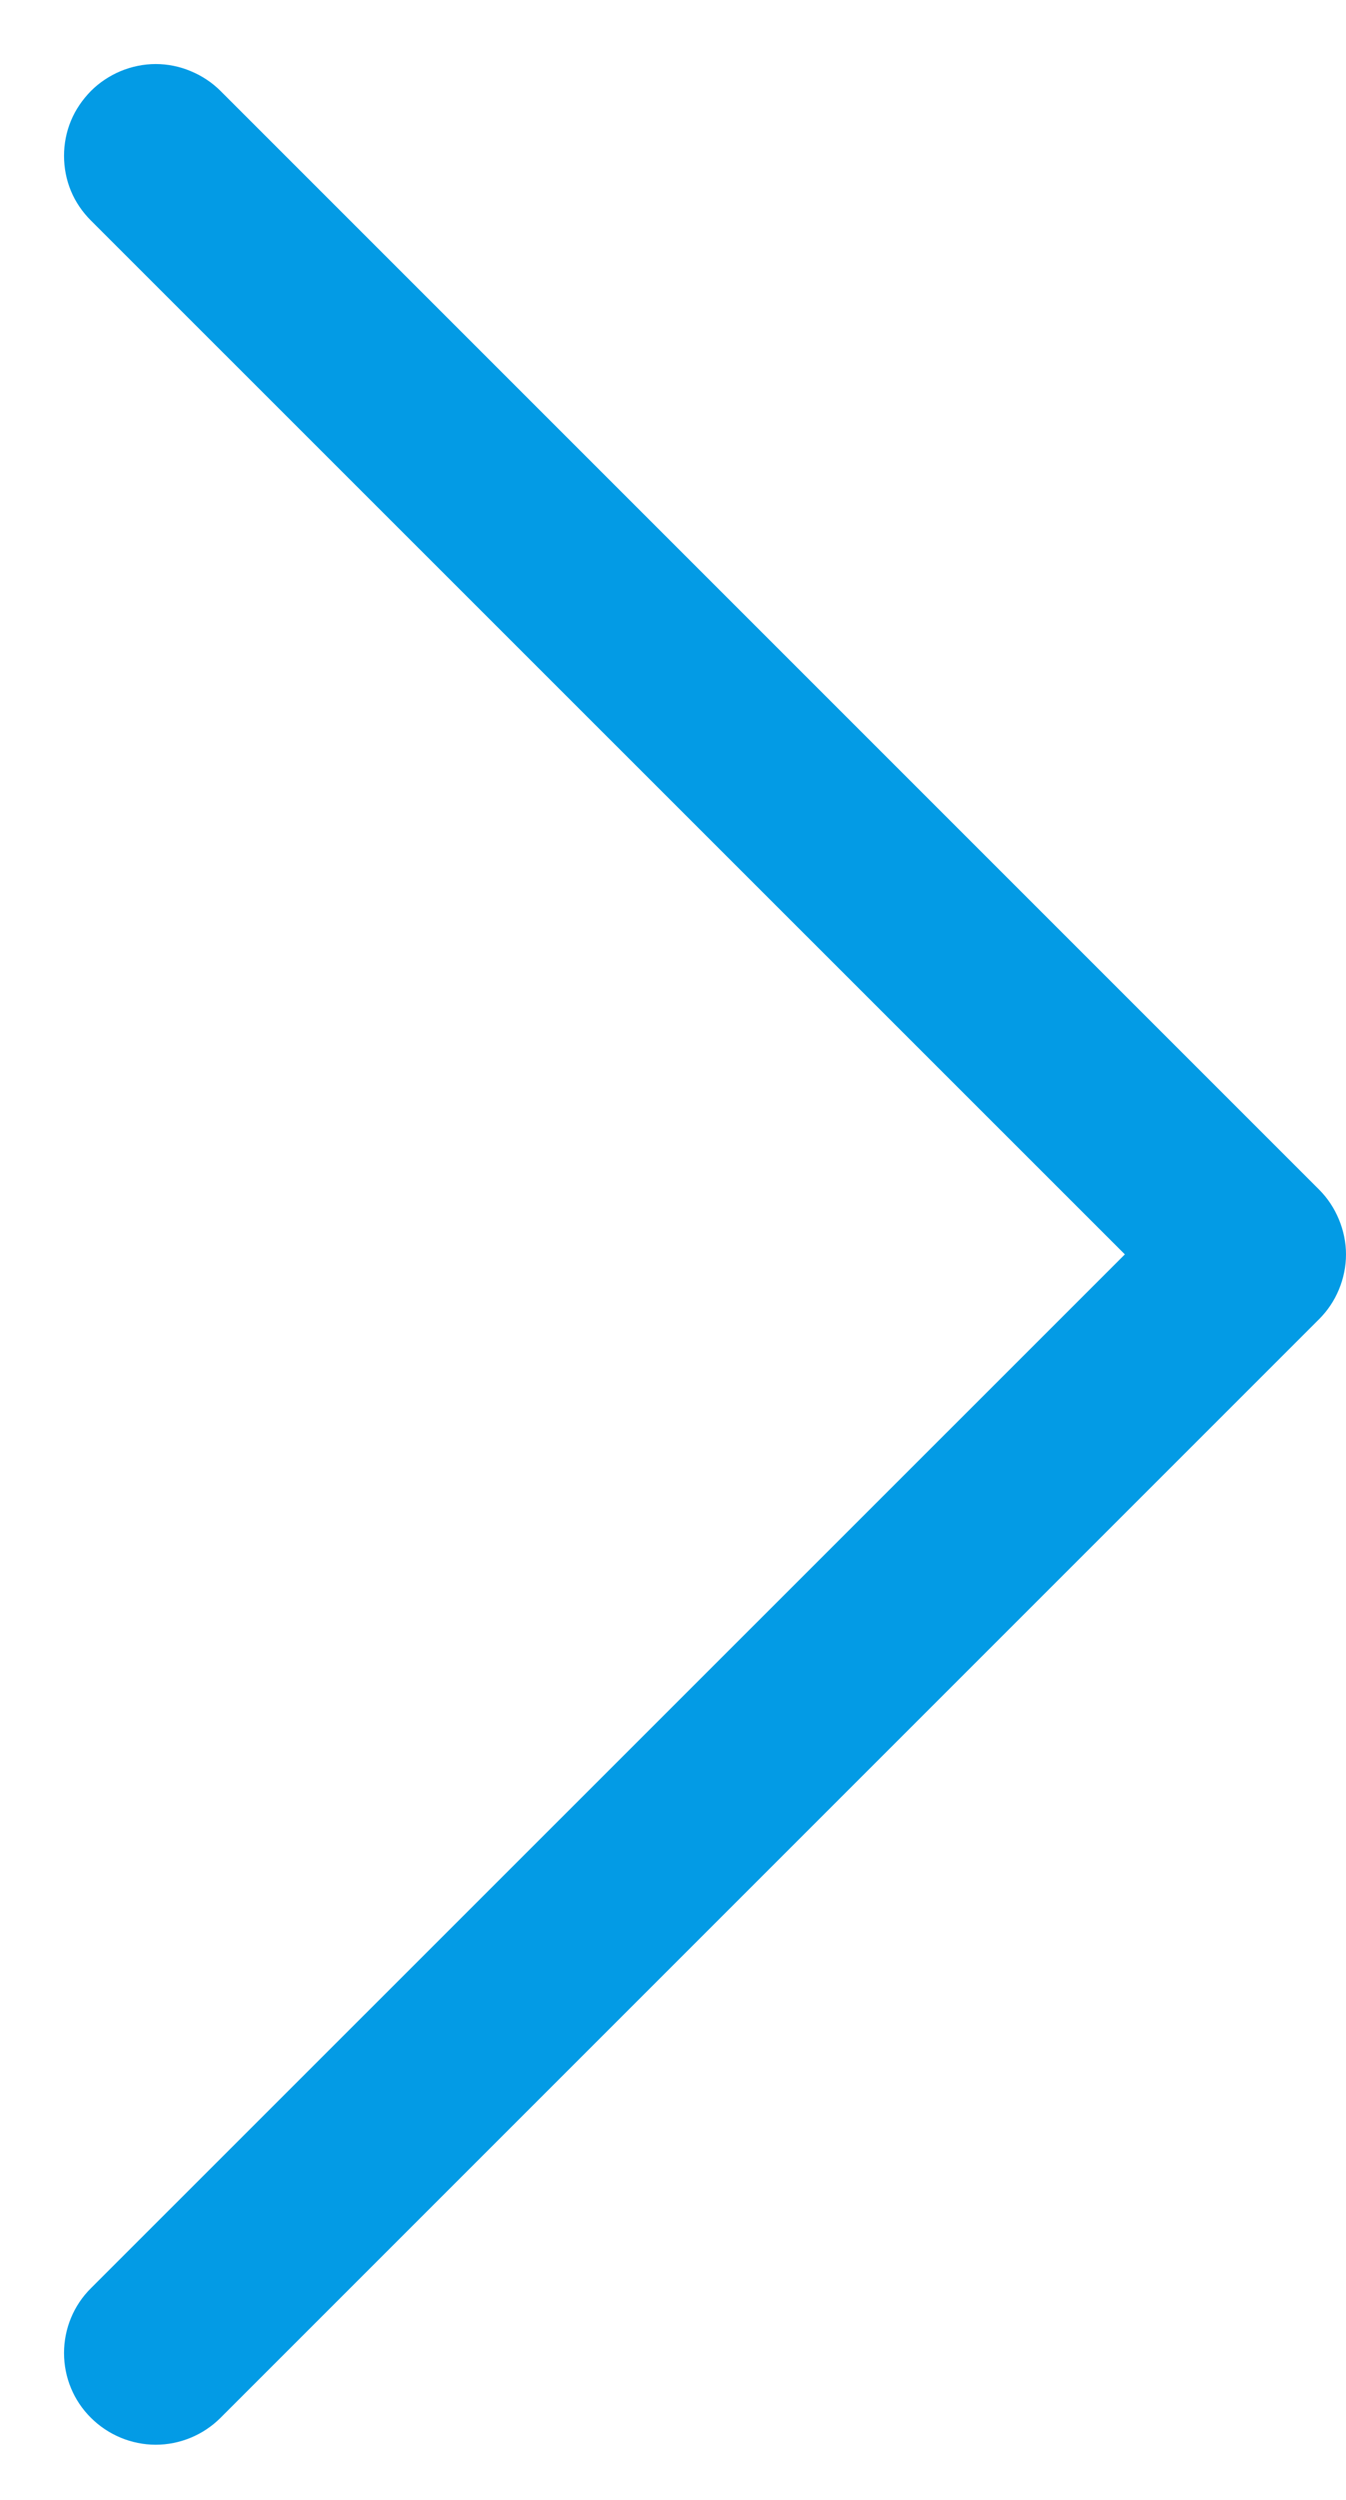 <svg width="7" height="13" viewBox="0 0 7 13" fill="none" xmlns="http://www.w3.org/2000/svg">
<path fill-rule="evenodd" clip-rule="evenodd" d="M0.473 0.473C0.517 0.429 0.57 0.394 0.627 0.37C0.685 0.346 0.747 0.333 0.81 0.333C0.873 0.333 0.935 0.346 0.992 0.37C1.05 0.394 1.103 0.429 1.147 0.473L6.86 6.186C6.904 6.23 6.939 6.283 6.963 6.341C6.987 6.399 7 6.461 7 6.523C7 6.586 6.987 6.648 6.963 6.706C6.939 6.764 6.904 6.816 6.86 6.86L1.147 12.573C1.058 12.662 0.936 12.713 0.81 12.713C0.684 12.713 0.562 12.662 0.473 12.573C0.383 12.484 0.333 12.363 0.333 12.236C0.333 12.11 0.383 11.988 0.473 11.899L5.85 6.523L0.473 1.147C0.429 1.103 0.393 1.051 0.369 0.993C0.345 0.935 0.333 0.873 0.333 0.81C0.333 0.748 0.345 0.686 0.369 0.628C0.393 0.57 0.429 0.518 0.473 0.473Z" fill="#039BE5"/>
</svg>
